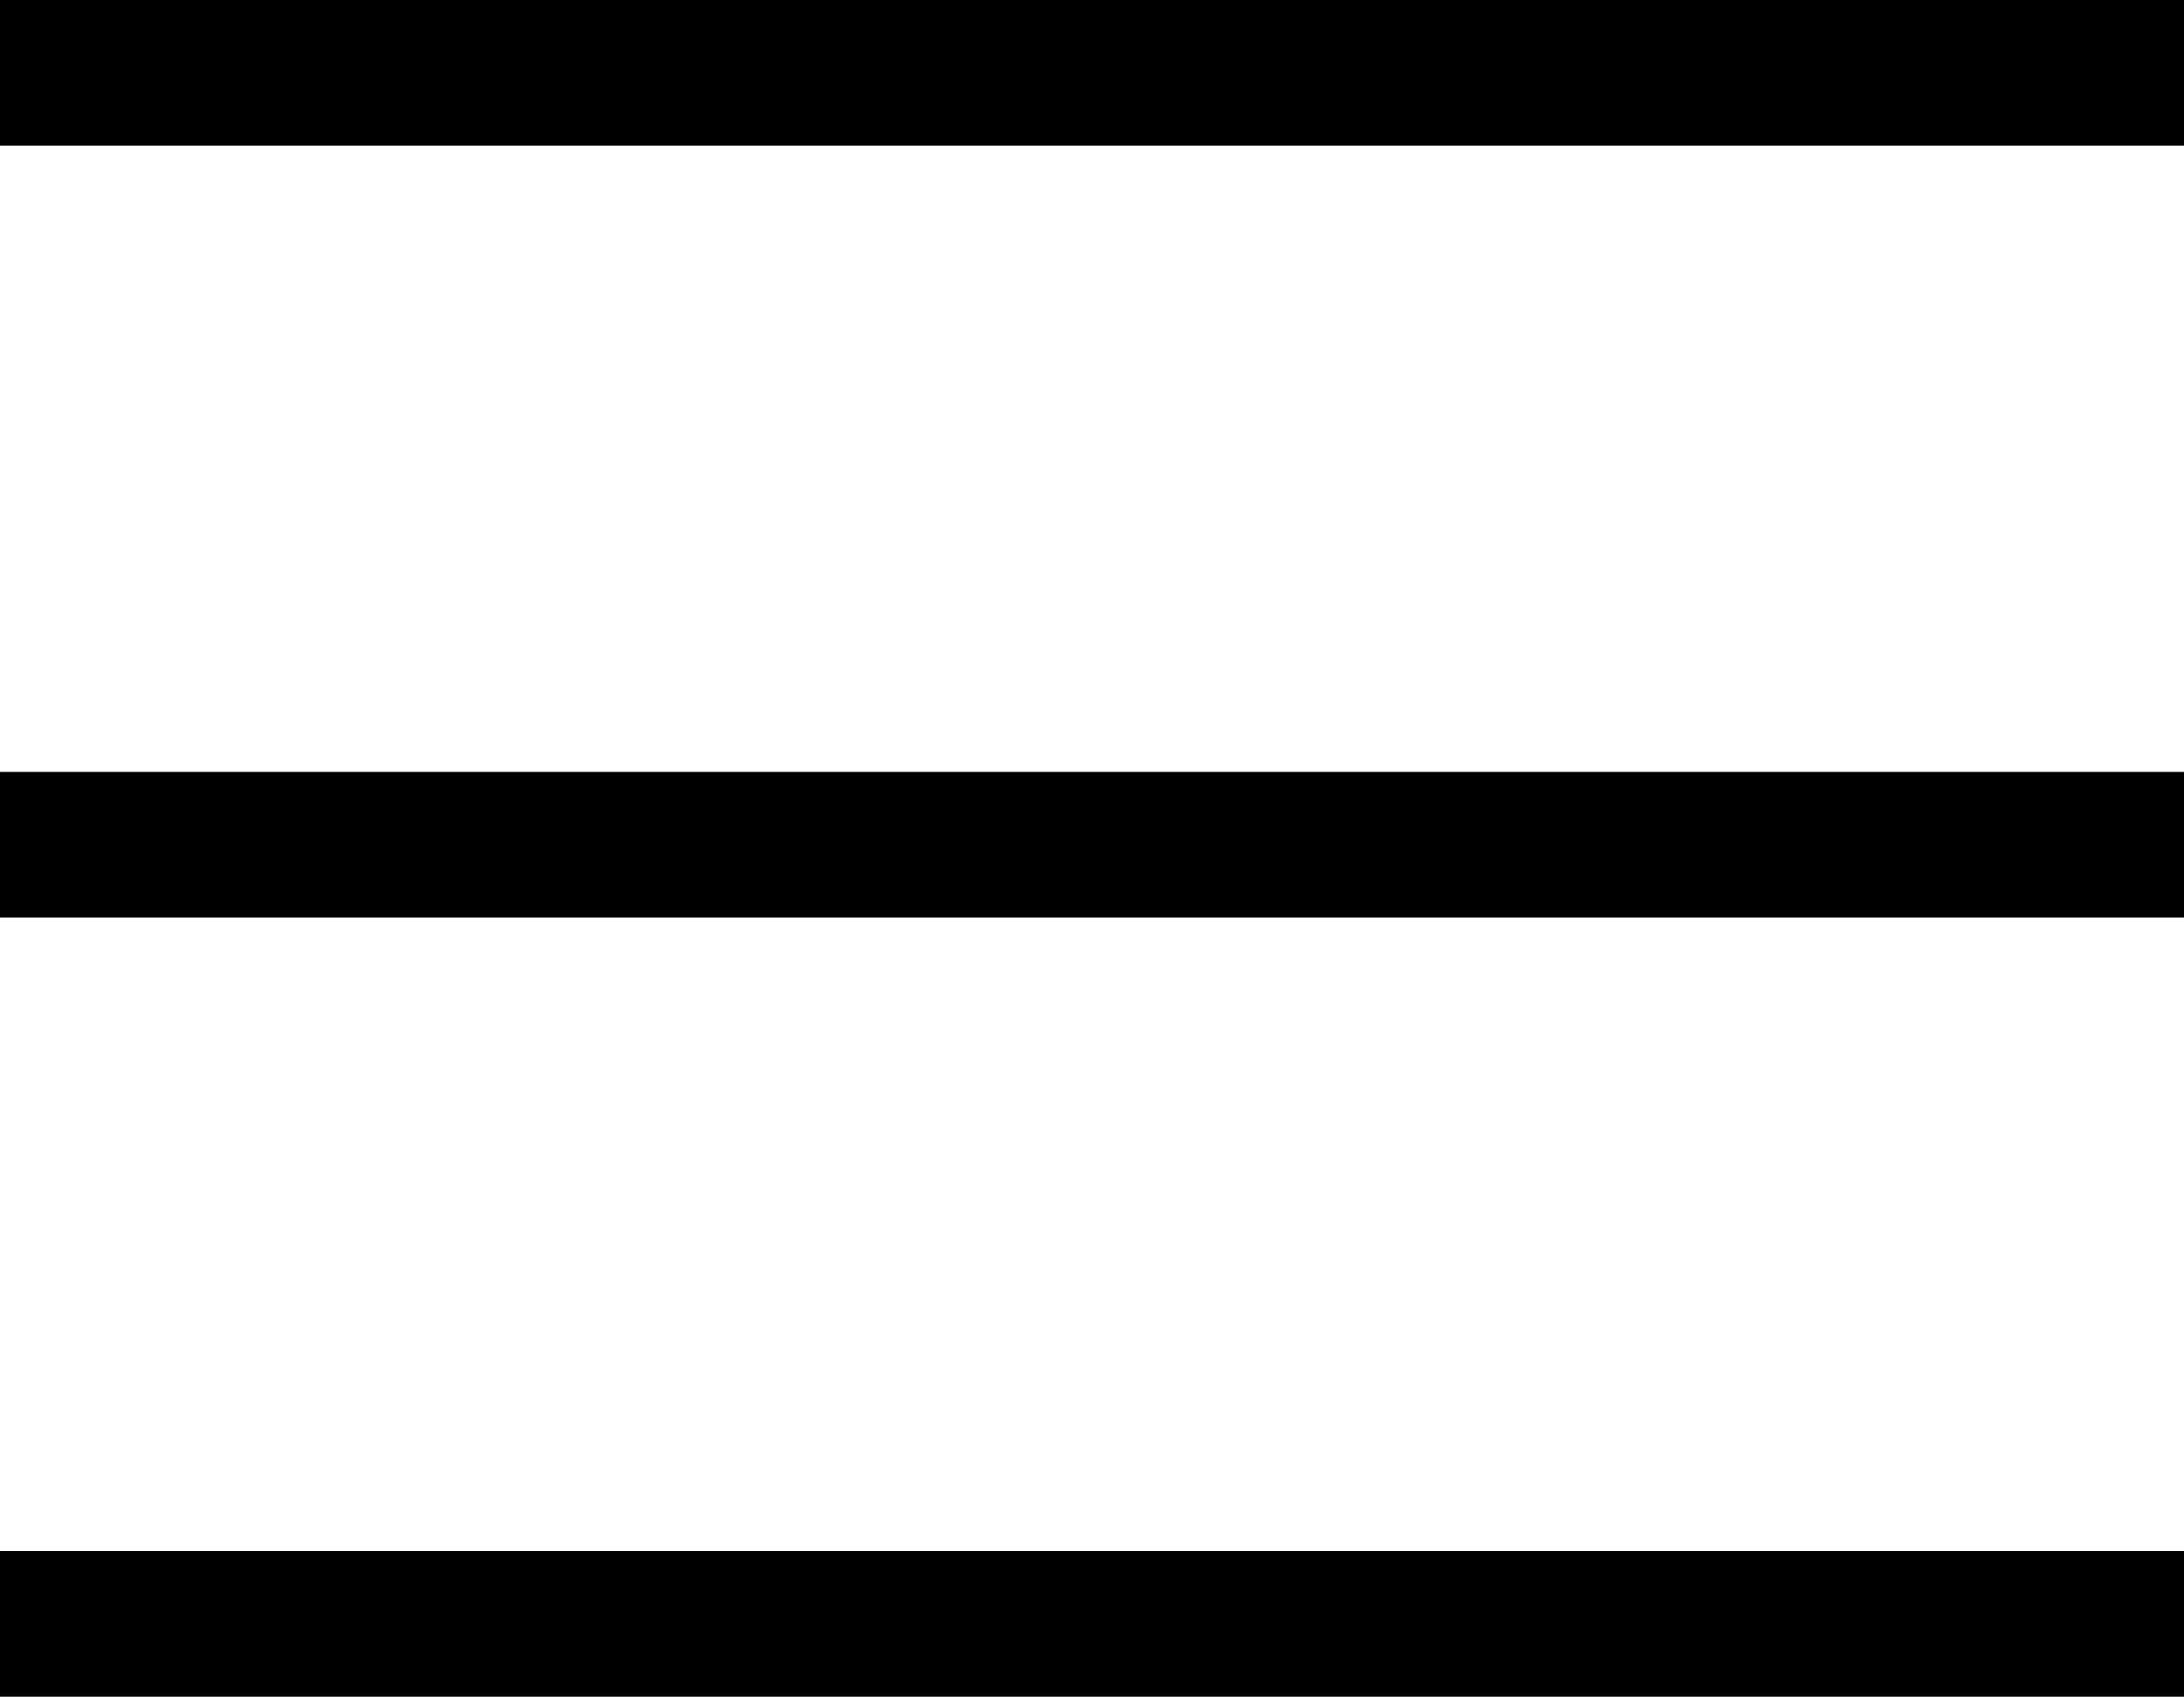 <?xml version="1.0" encoding="utf-8"?>
<!-- Generator: Adobe Illustrator 19.0.0, SVG Export Plug-In . SVG Version: 6.00 Build 0)  -->
<svg version="1.1" id="Layer_1" xmlns="http://www.w3.org/2000/svg" xmlns:xlink="http://www.w3.org/1999/xlink" x="0px" y="0px"
	 viewBox="0 0 30 23.3" style="enable-background:new 0 0 30 23.3;" xml:space="preserve">
<style type="text/css">
	.st0{fill:none;stroke:#000000;stroke-width:2;stroke-miterlimit:10;}
</style>
<line id="XMLID_1_" class="st0" x1="0" y1="1" x2="30" y2="1"/>
<line id="XMLID_2_" class="st0" x1="0" y1="11.6" x2="30" y2="11.6"/>
<line id="XMLID_3_" class="st0" x1="0" y1="22.3" x2="30" y2="22.3"/>
</svg>
